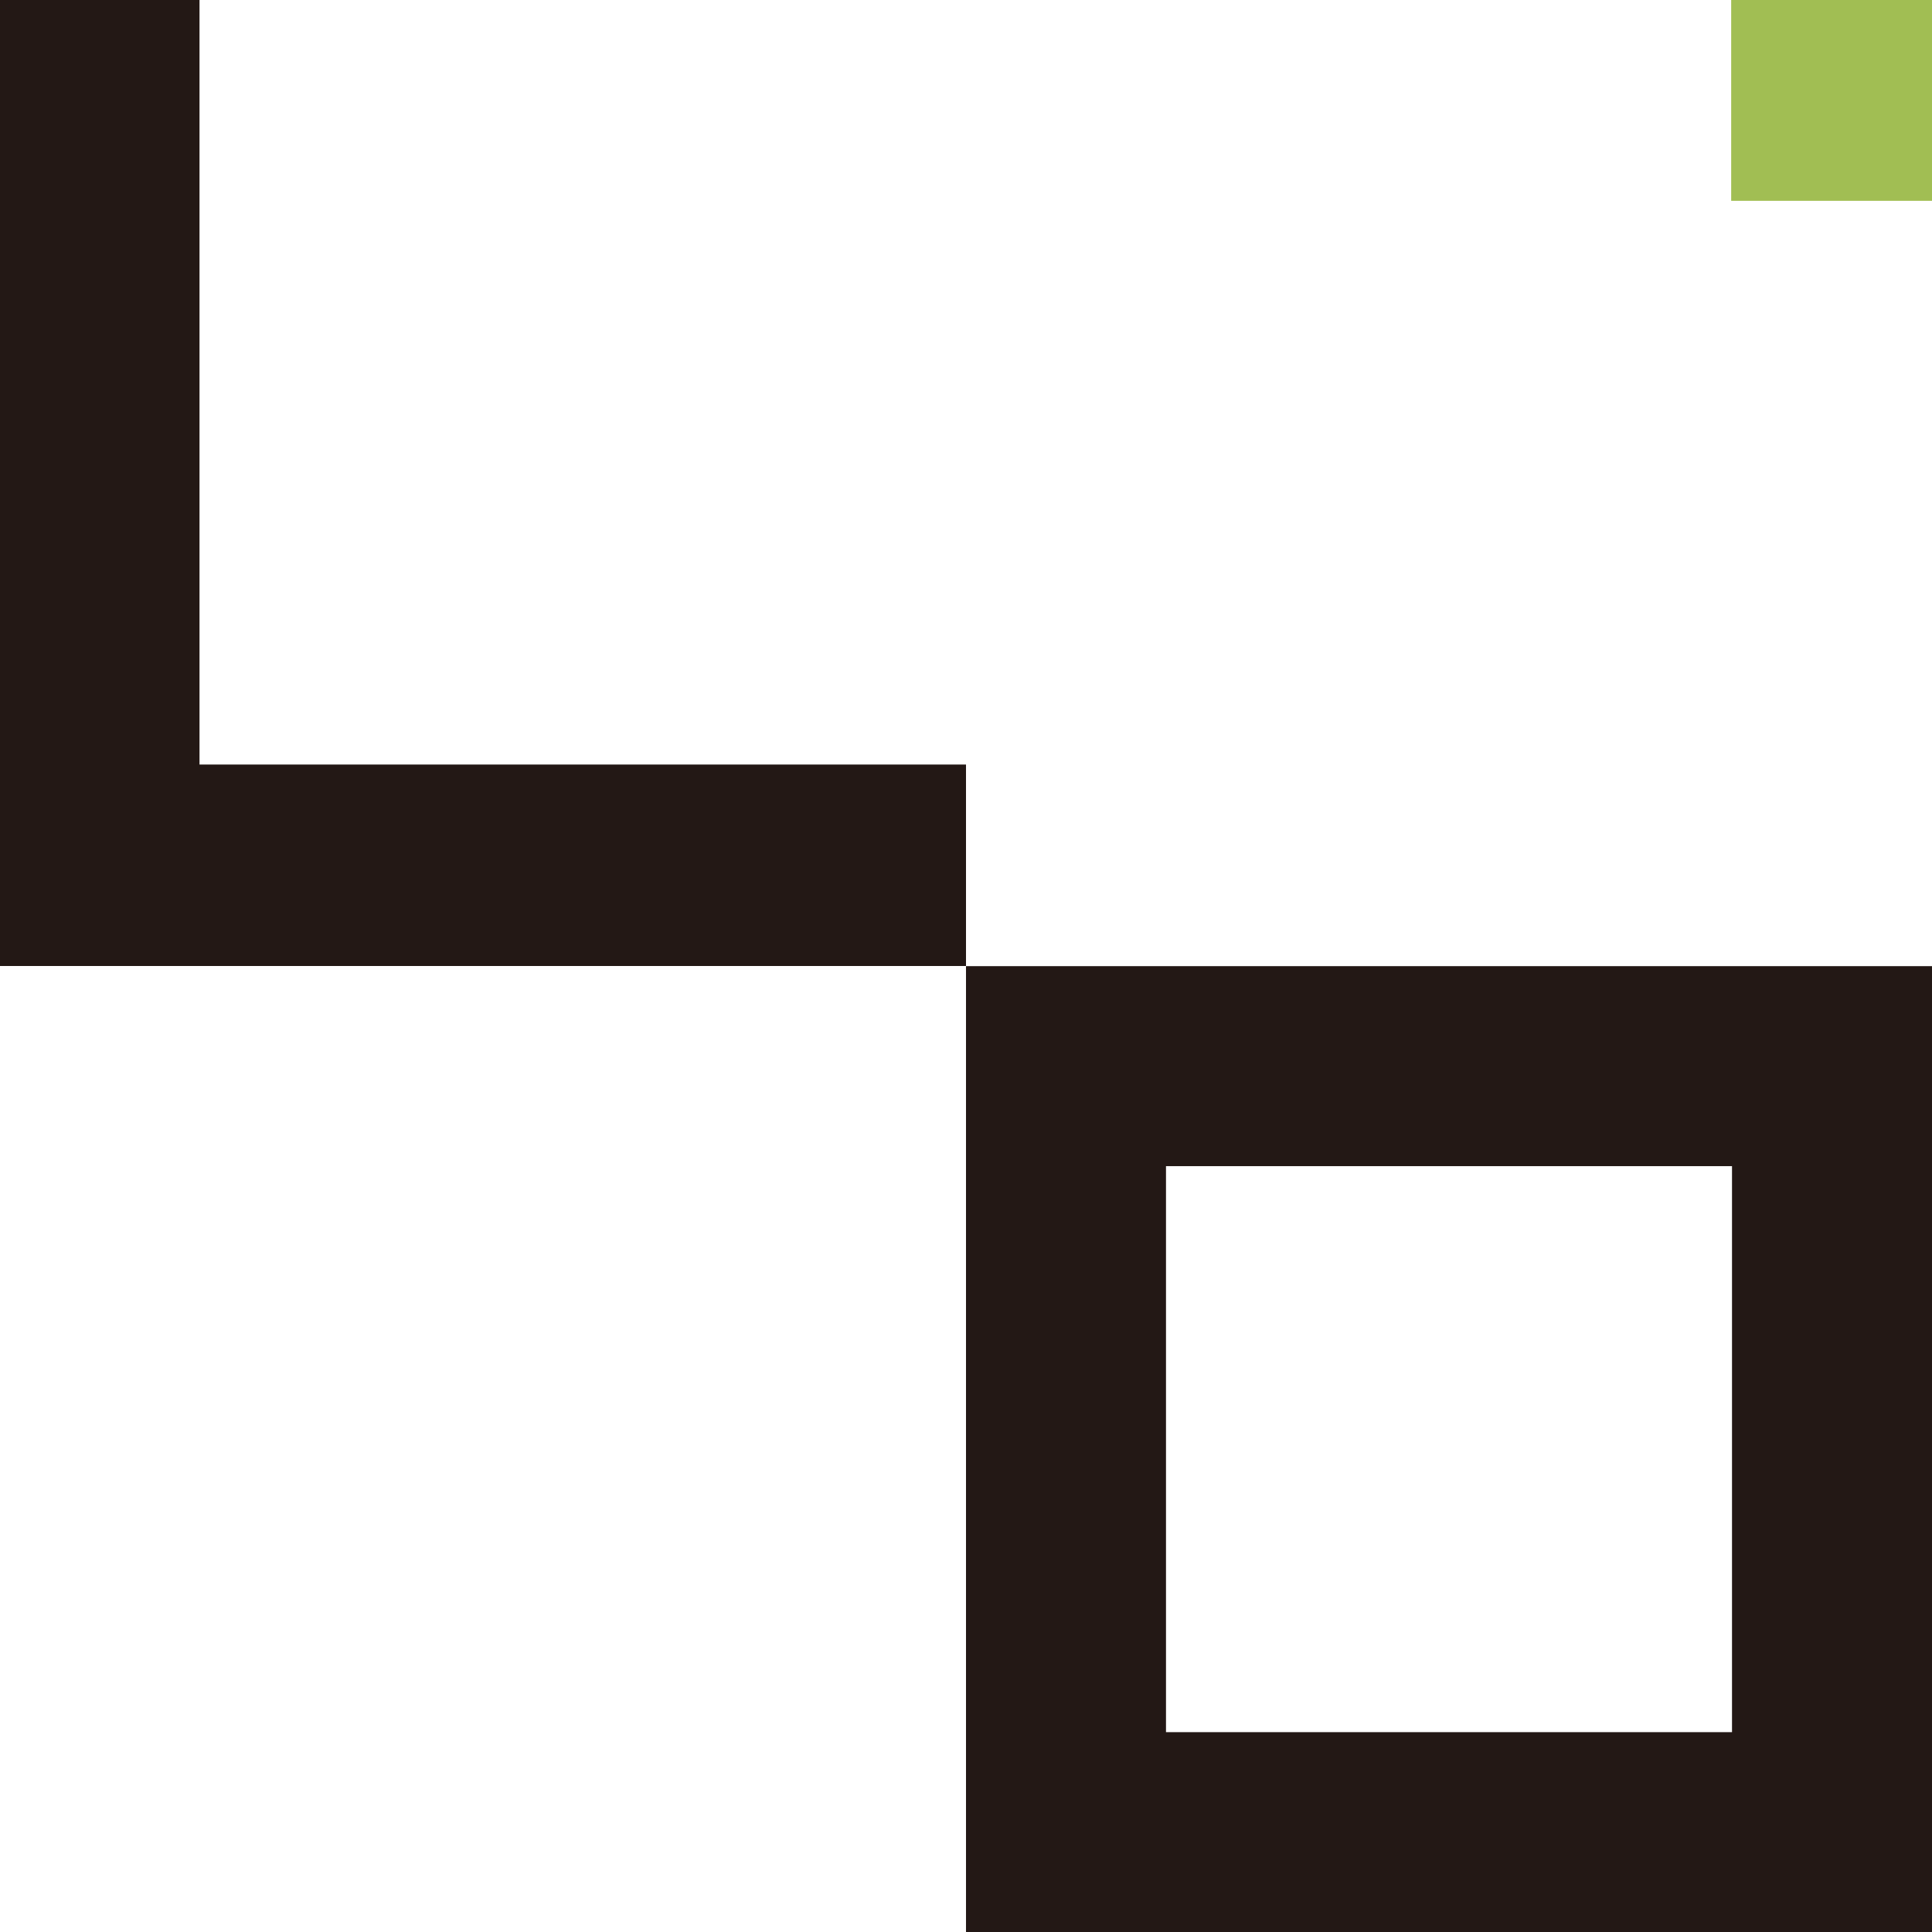<?xml version="1.0" encoding="UTF-8"?>
<svg id="_레이어_2" data-name="레이어 2" xmlns="http://www.w3.org/2000/svg" viewBox="0 0 512 512.04">
  <defs>
    <style>
      .cls-1 {
        fill: #a1be53;
      }

      .cls-2 {
        fill: #231815;
      }
    </style>
  </defs>
  <g id="_레이어_1-2" data-name="레이어 1">
    <path class="cls-2" d="M459,309.04v150h-150v-150h150m53-53H256v256h256V256.04h0Z"/>
    <polygon class="cls-2" points="52.87 0 0 0 0 256 256 256 256 202.61 52.87 202.61 52.87 0 52.87 0"/>
    <polygon class="cls-1" points="512 0 458.78 0 458.78 53.22 512 53.22 512 0 512 0"/>
  </g>
</svg>